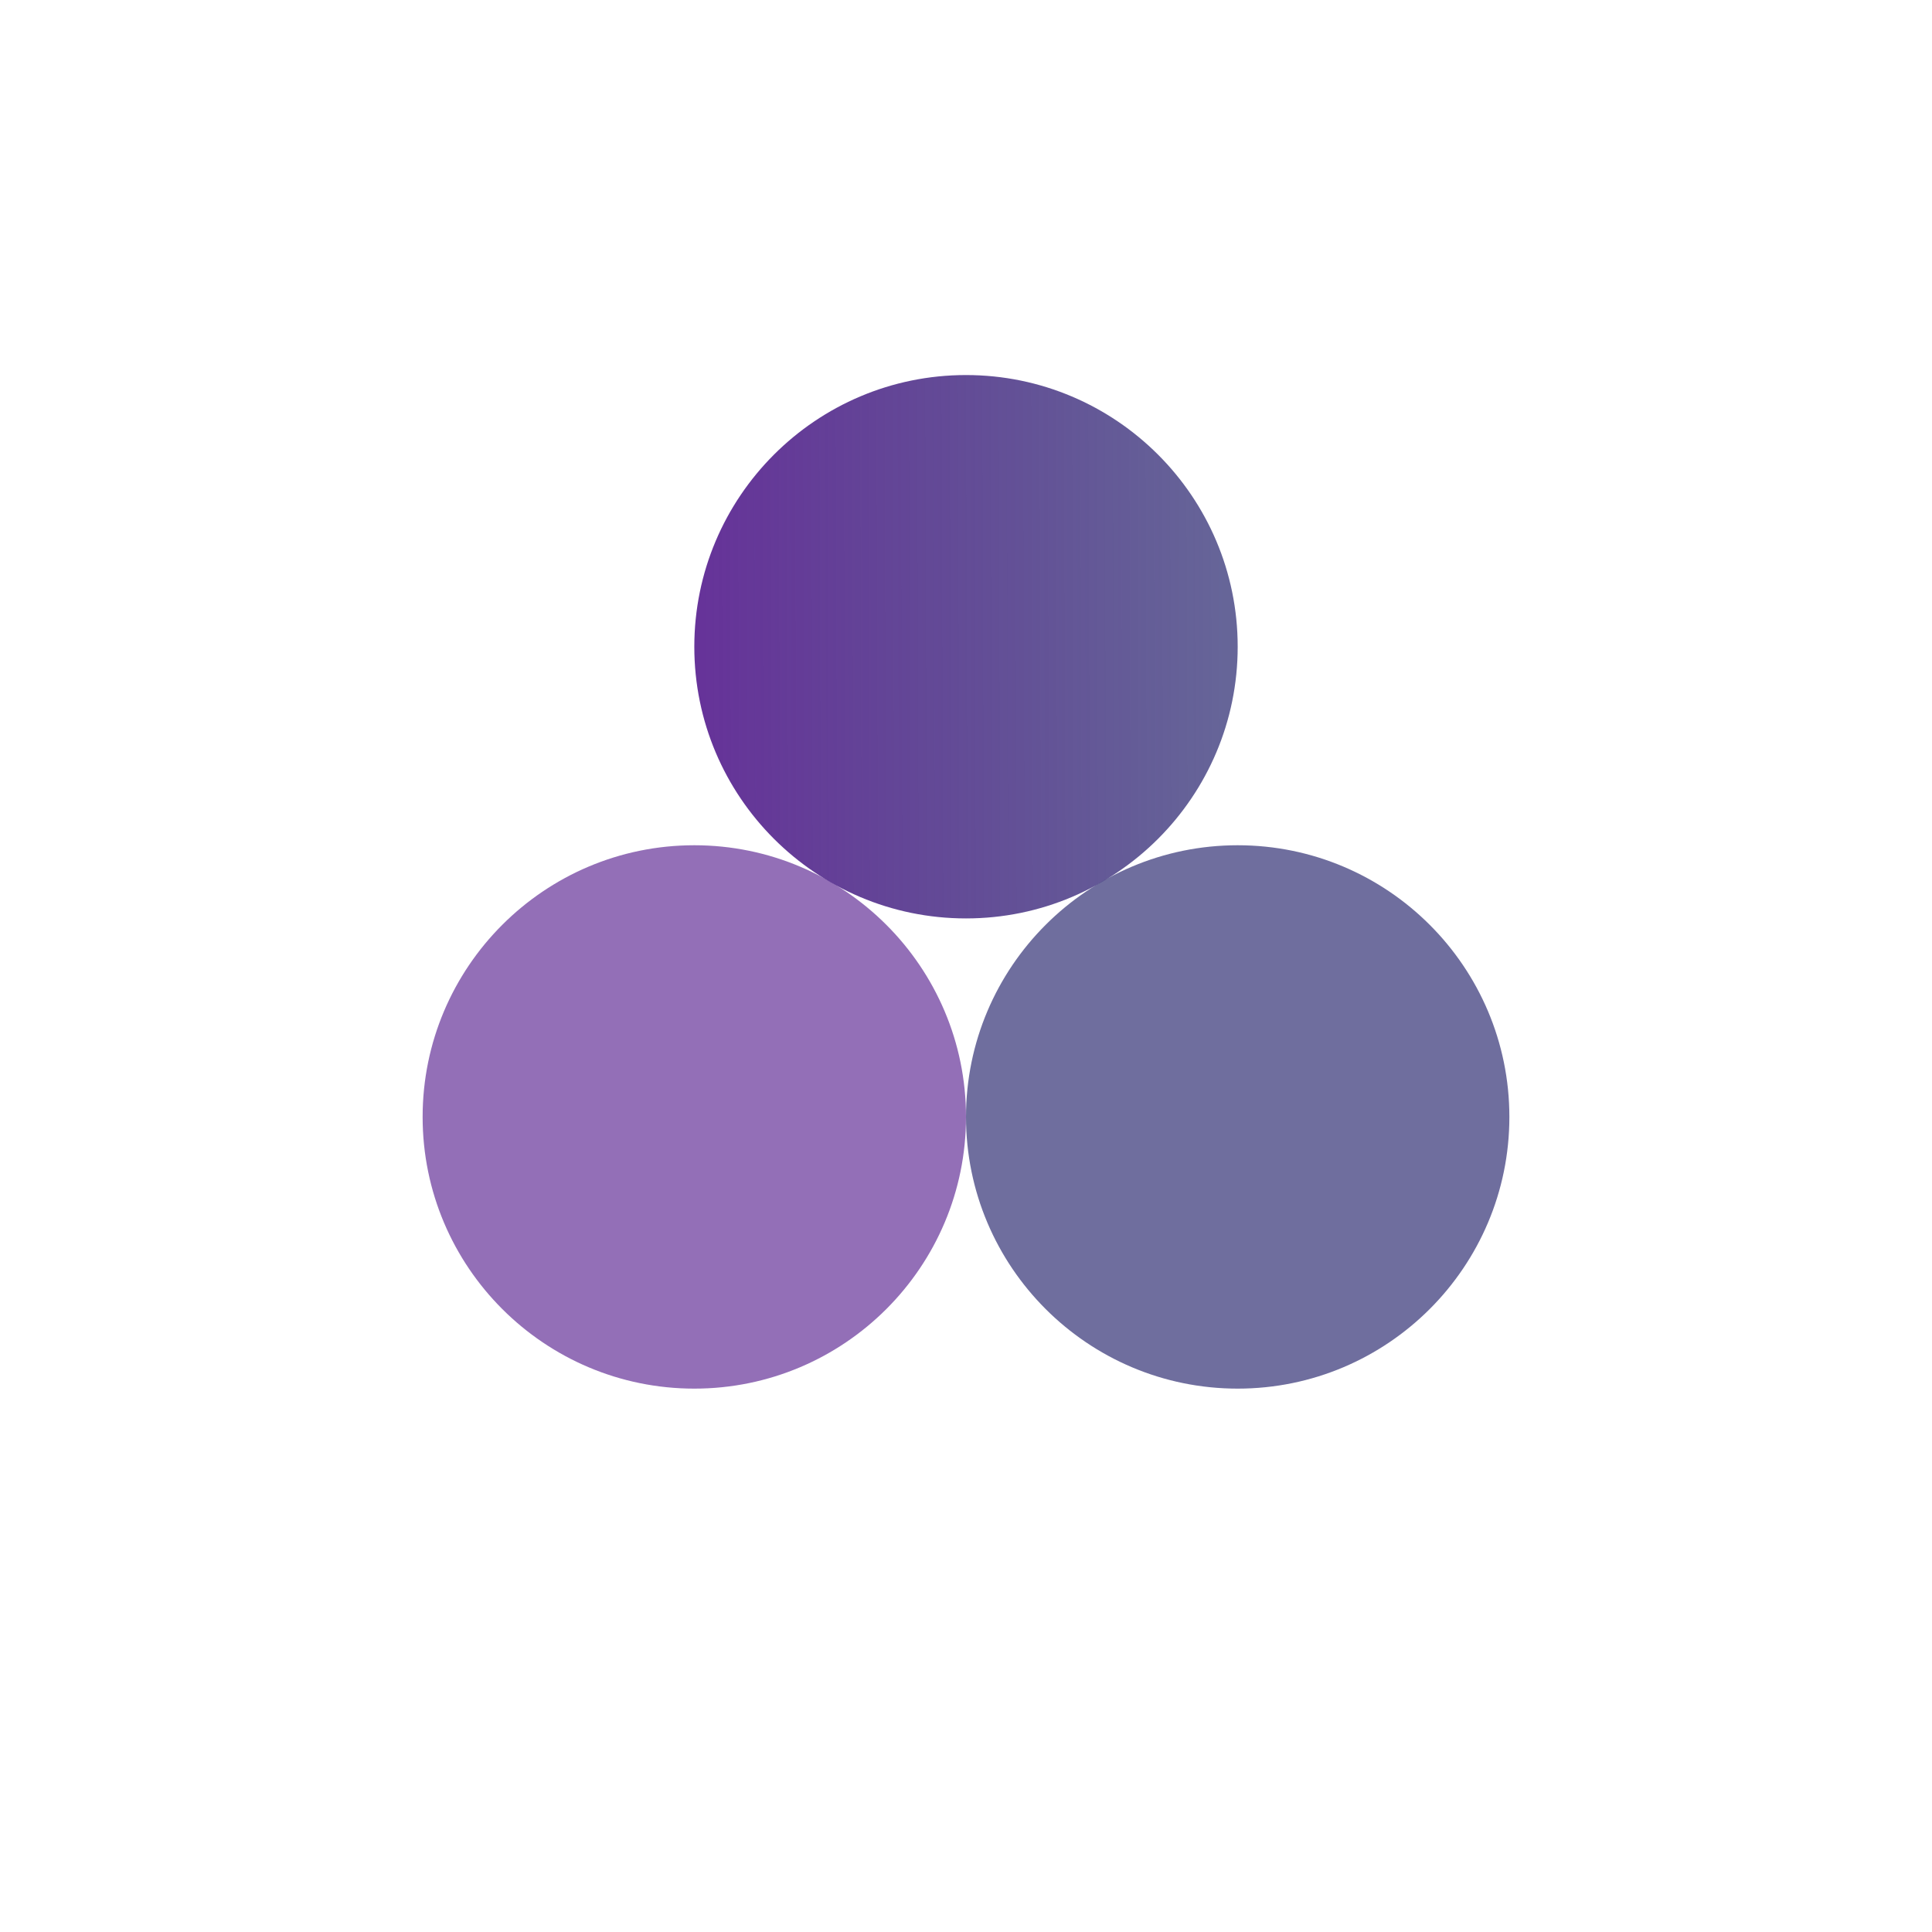 <?xml version="1.0" encoding="UTF-8" standalone="no"?>
<!DOCTYPE svg PUBLIC "-//W3C//DTD SVG 1.1//EN" "http://www.w3.org/Graphics/SVG/1.1/DTD/svg11.dtd">
<svg version="1.1" xmlns="http://www.w3.org/2000/svg" xmlns:xlink="http://www.w3.org/1999/xlink" preserveAspectRatio="xMidYMid meet" viewBox="0 0 640 640" width="640" height="640"><defs><path d="M320 370C320 419.67 279.67 460 230 460C180.33 460 140 419.67 140 370C140 320.33 180.33 280 230 280C279.67 280 320 320.33 320 370Z" id="iH5lN66Ut"></path><path d="M410 214.24C410 263.91 369.67 304.24 320 304.24C270.33 304.24 230 263.91 230 214.24C230 164.57 270.33 124.24 320 124.24C369.67 124.24 410 164.57 410 214.24Z" id="b1mtjwk4VL"></path><linearGradient id="gradiente5mkFa7la" gradientUnits="userSpaceOnUse" x1="232.5" y1="206.91" x2="404.66" y2="206.33"><stop style="stop-color: #663399;stop-opacity: 1" offset="0%"></stop><stop style="stop-color: #333176;stop-opacity: 0.75" offset="100%"></stop></linearGradient><path d="M320 370C320 419.67 360.33 460 410 460C459.67 460 500 419.67 500 370C500 320.33 459.67 280 410 280C360.33 280 320 320.33 320 370Z" id="c1jhRb6w5"></path></defs><g><g><g><use xlink:href="#iH5lN66Ut" opacity="1" fill="#663399" fill-opacity="0.7"></use></g><g><use xlink:href="#b1mtjwk4VL" opacity="1" fill="url(#gradiente5mkFa7la)"></use></g><g><use xlink:href="#c1jhRb6w5" opacity="1" fill="#333176" fill-opacity="0.7"></use></g></g></g></svg>